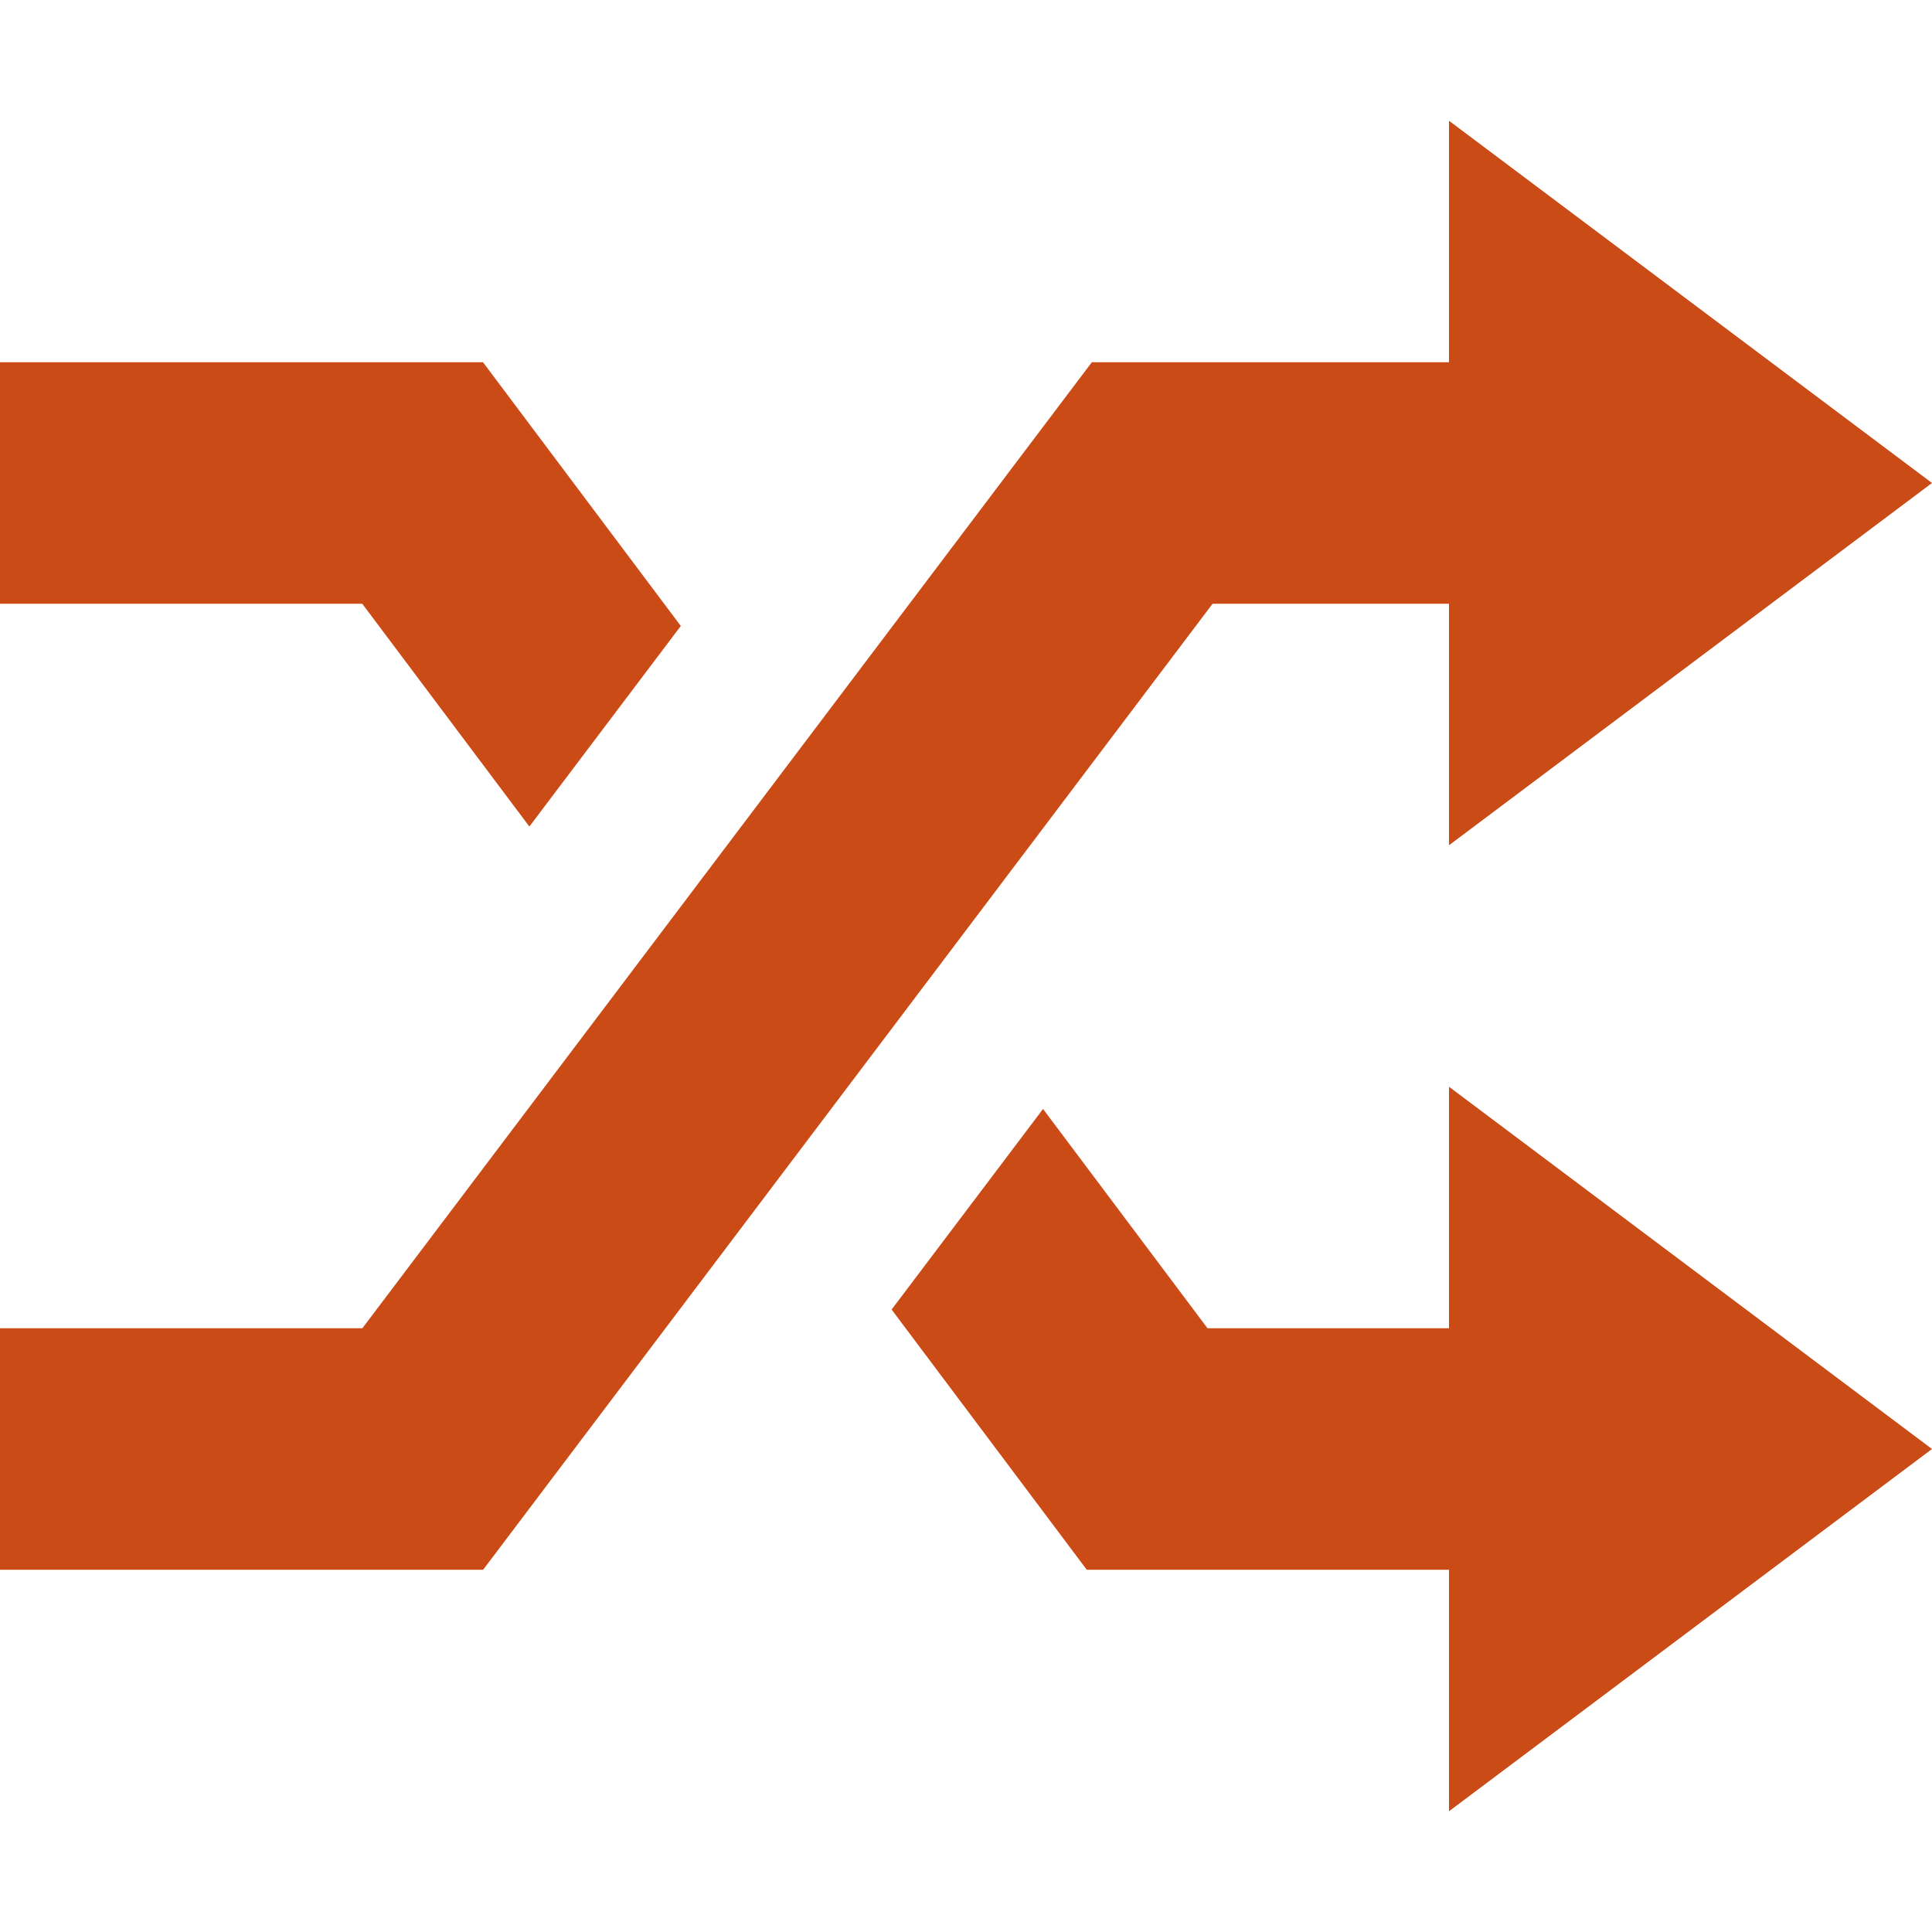 <svg xmlns="http://www.w3.org/2000/svg" xmlns:xlink="http://www.w3.org/1999/xlink" xmlns:sketch="http://www.bohemiancoding.com/sketch/ns" width="64px" height="64px" viewBox="0 0 16 16" version="1.1">
    <title>045 Shuffle</title>
    <description>Created with Sketch (http://www.bohemiancoding.com/sketch)</description>
    <defs/>
    <g id="Icons with numbers" stroke="none" stroke-width="1" fill="none" fill-rule="evenodd">
        <g id="Group" transform="translate(-384, -96)" fill="#cb4b16">
            <path d="M393,109 L391.384,106.845 L392.638,105.184 L394,107 L396,107 L396,105 L400,108 L396,111 L396,109 Z M388.384,102.845 L387,101 L384,101 L384,99 L388,99 L389.638,101.184 Z M393.042,99 L396,99 L396,97 L400,100 L396,103 L396,101 L394.042,101 L388.001,109 L384,109 L384,107 L387.001,107 Z M393.042,99" id="Shape"/>
        </g>
    </g>
</svg>